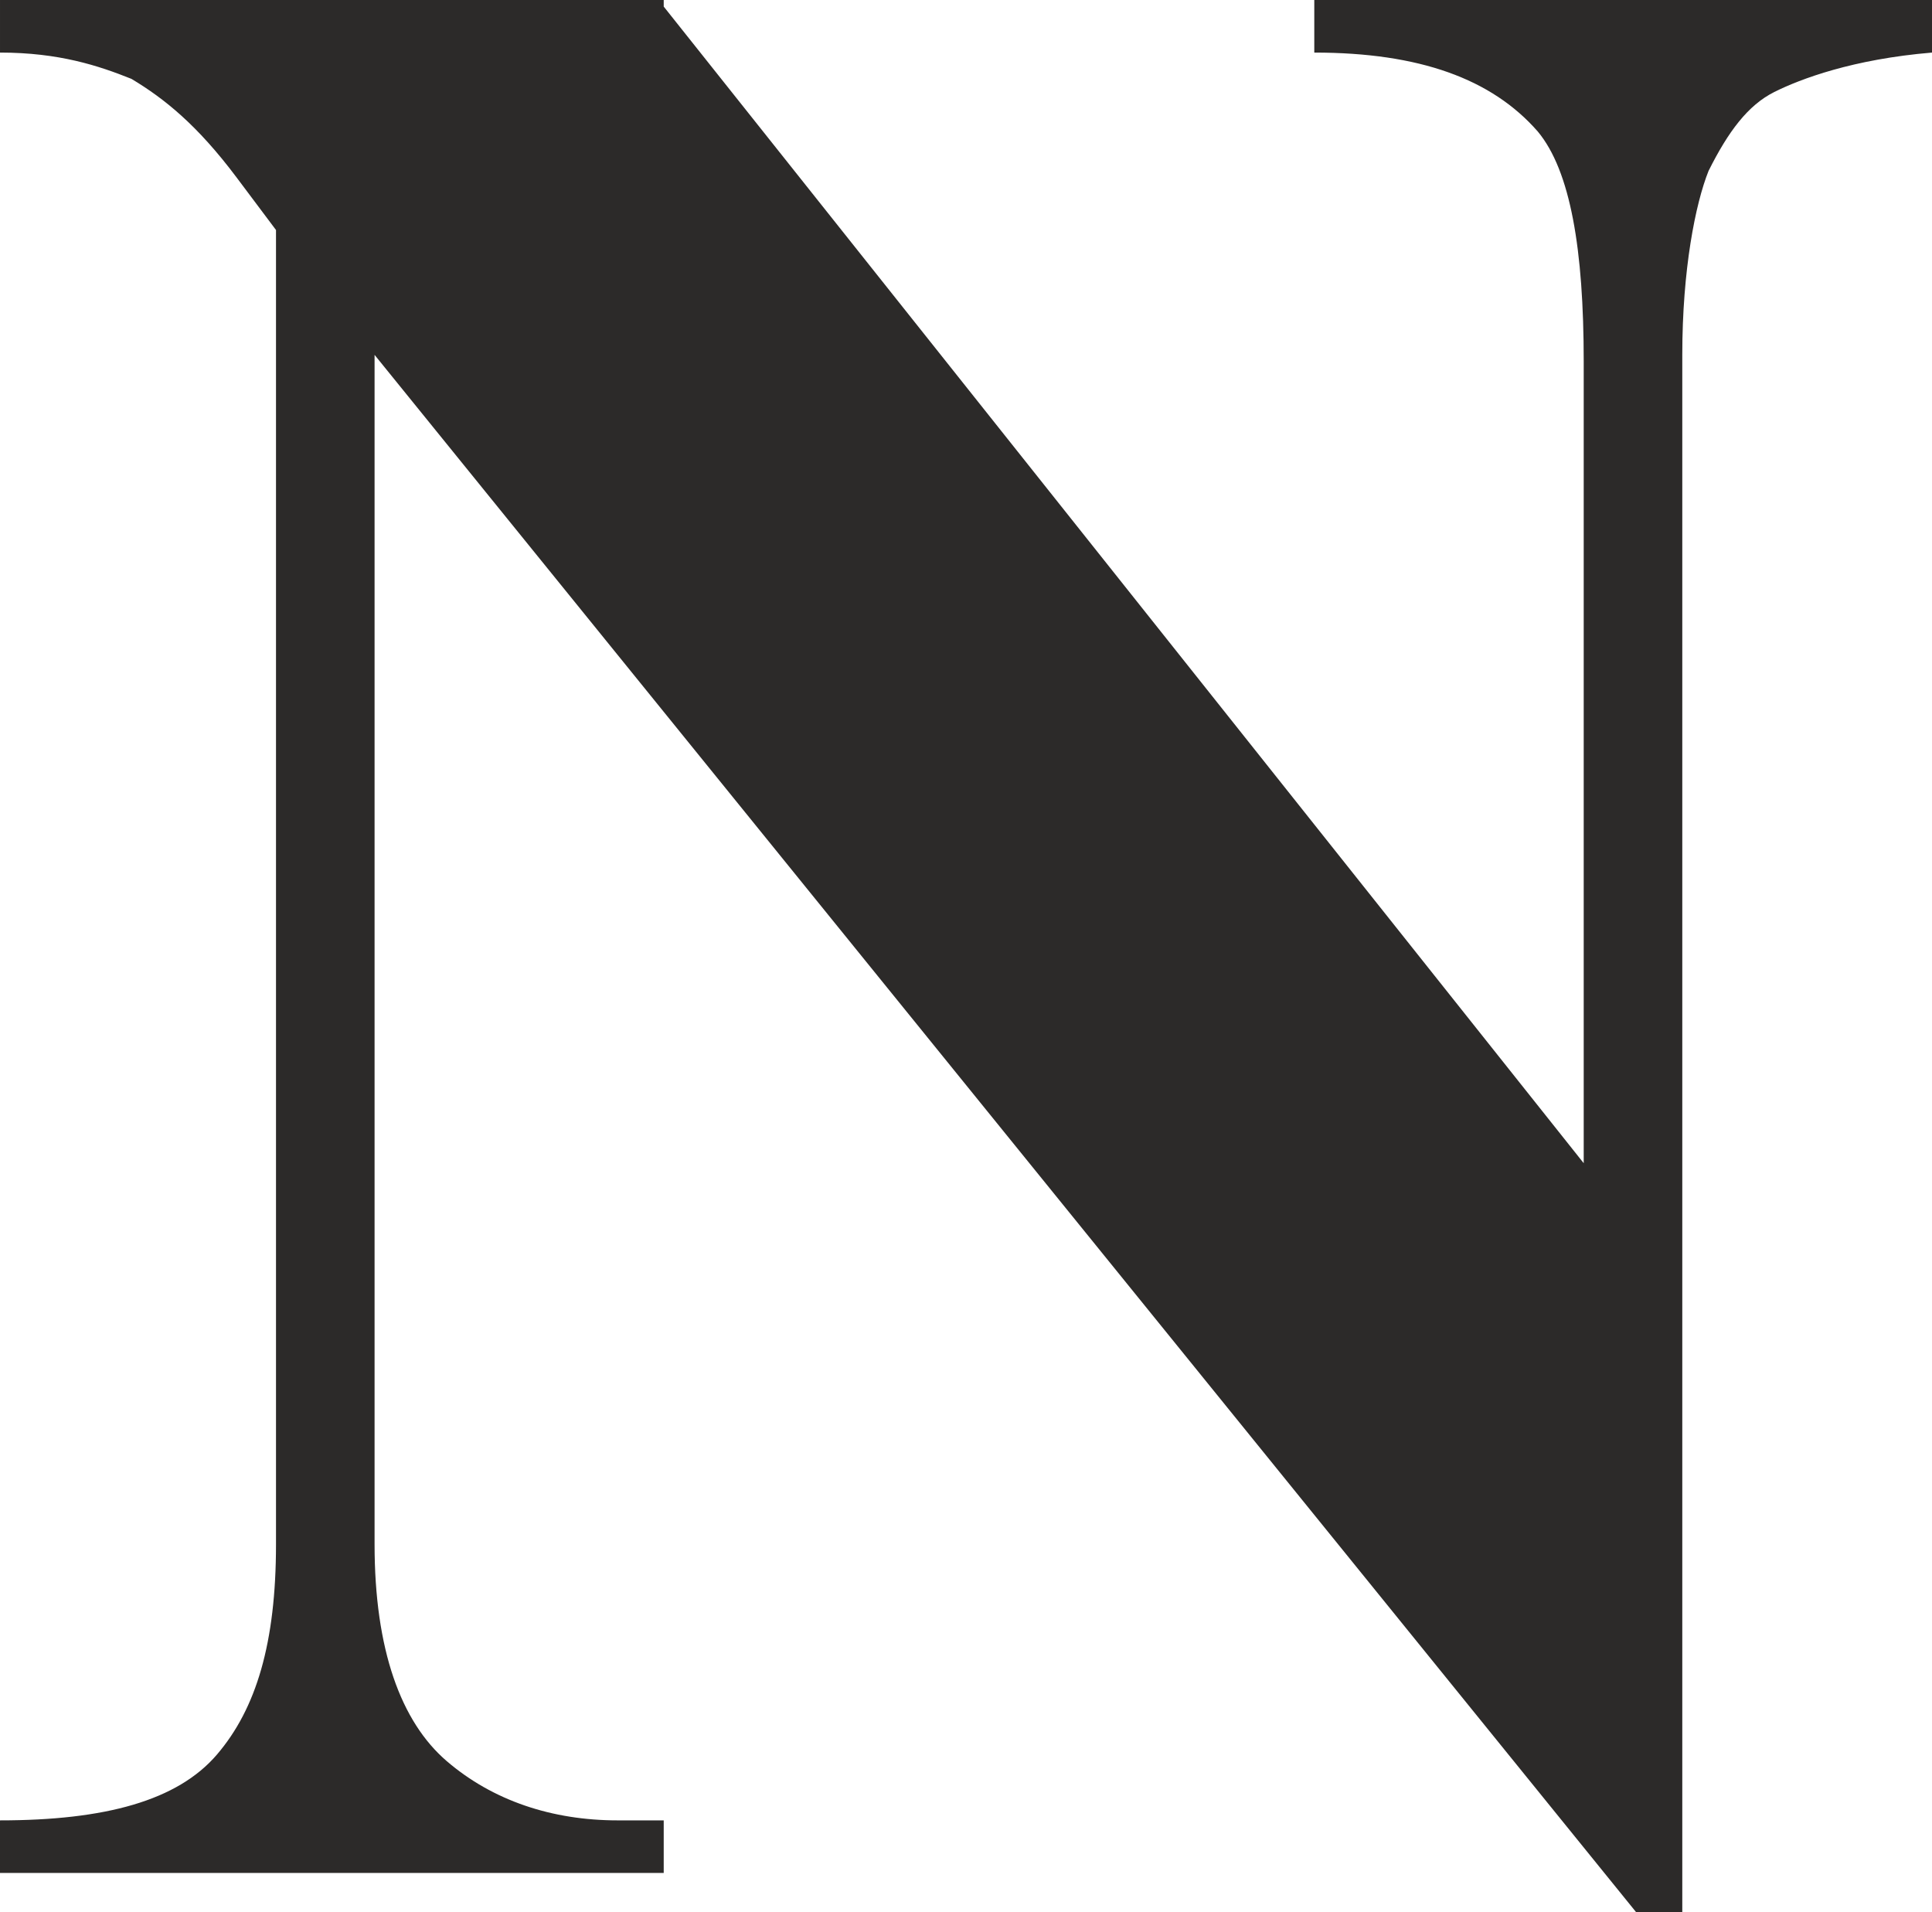 <?xml version="1.0" encoding="UTF-8"?>
<svg id="Layer_1" data-name="Layer 1" xmlns="http://www.w3.org/2000/svg" viewBox="0 0 29.4 29.1">
  <defs>
    <style>
      .cls-1 {
        fill: #2c2a29;
      }
    </style>
  </defs>
  <path class="cls-1" d="M10.1.1l14,17.6V5.5c0-1.7-.2-2.9-.7-3.5-.7-.8-1.8-1.2-3.4-1.2V0h9.4v.8c-1.2.1-2,.4-2.4.6-.4.2-.7.6-1,1.2-.2.5-.4,1.5-.4,2.8v23.7h-.7L5.7,5.4v18.1c0,1.6.4,2.7,1.1,3.3s1.6.9,2.6.9h.7v.8H0v-.8c1.6,0,2.7-.3,3.3-1s.9-1.7.9-3.2V3.5l-.6-.8c-.6-.8-1.1-1.2-1.6-1.5-.5-.2-1.1-.4-2-.4v-.8h10.1v.1Z"/>
</svg>